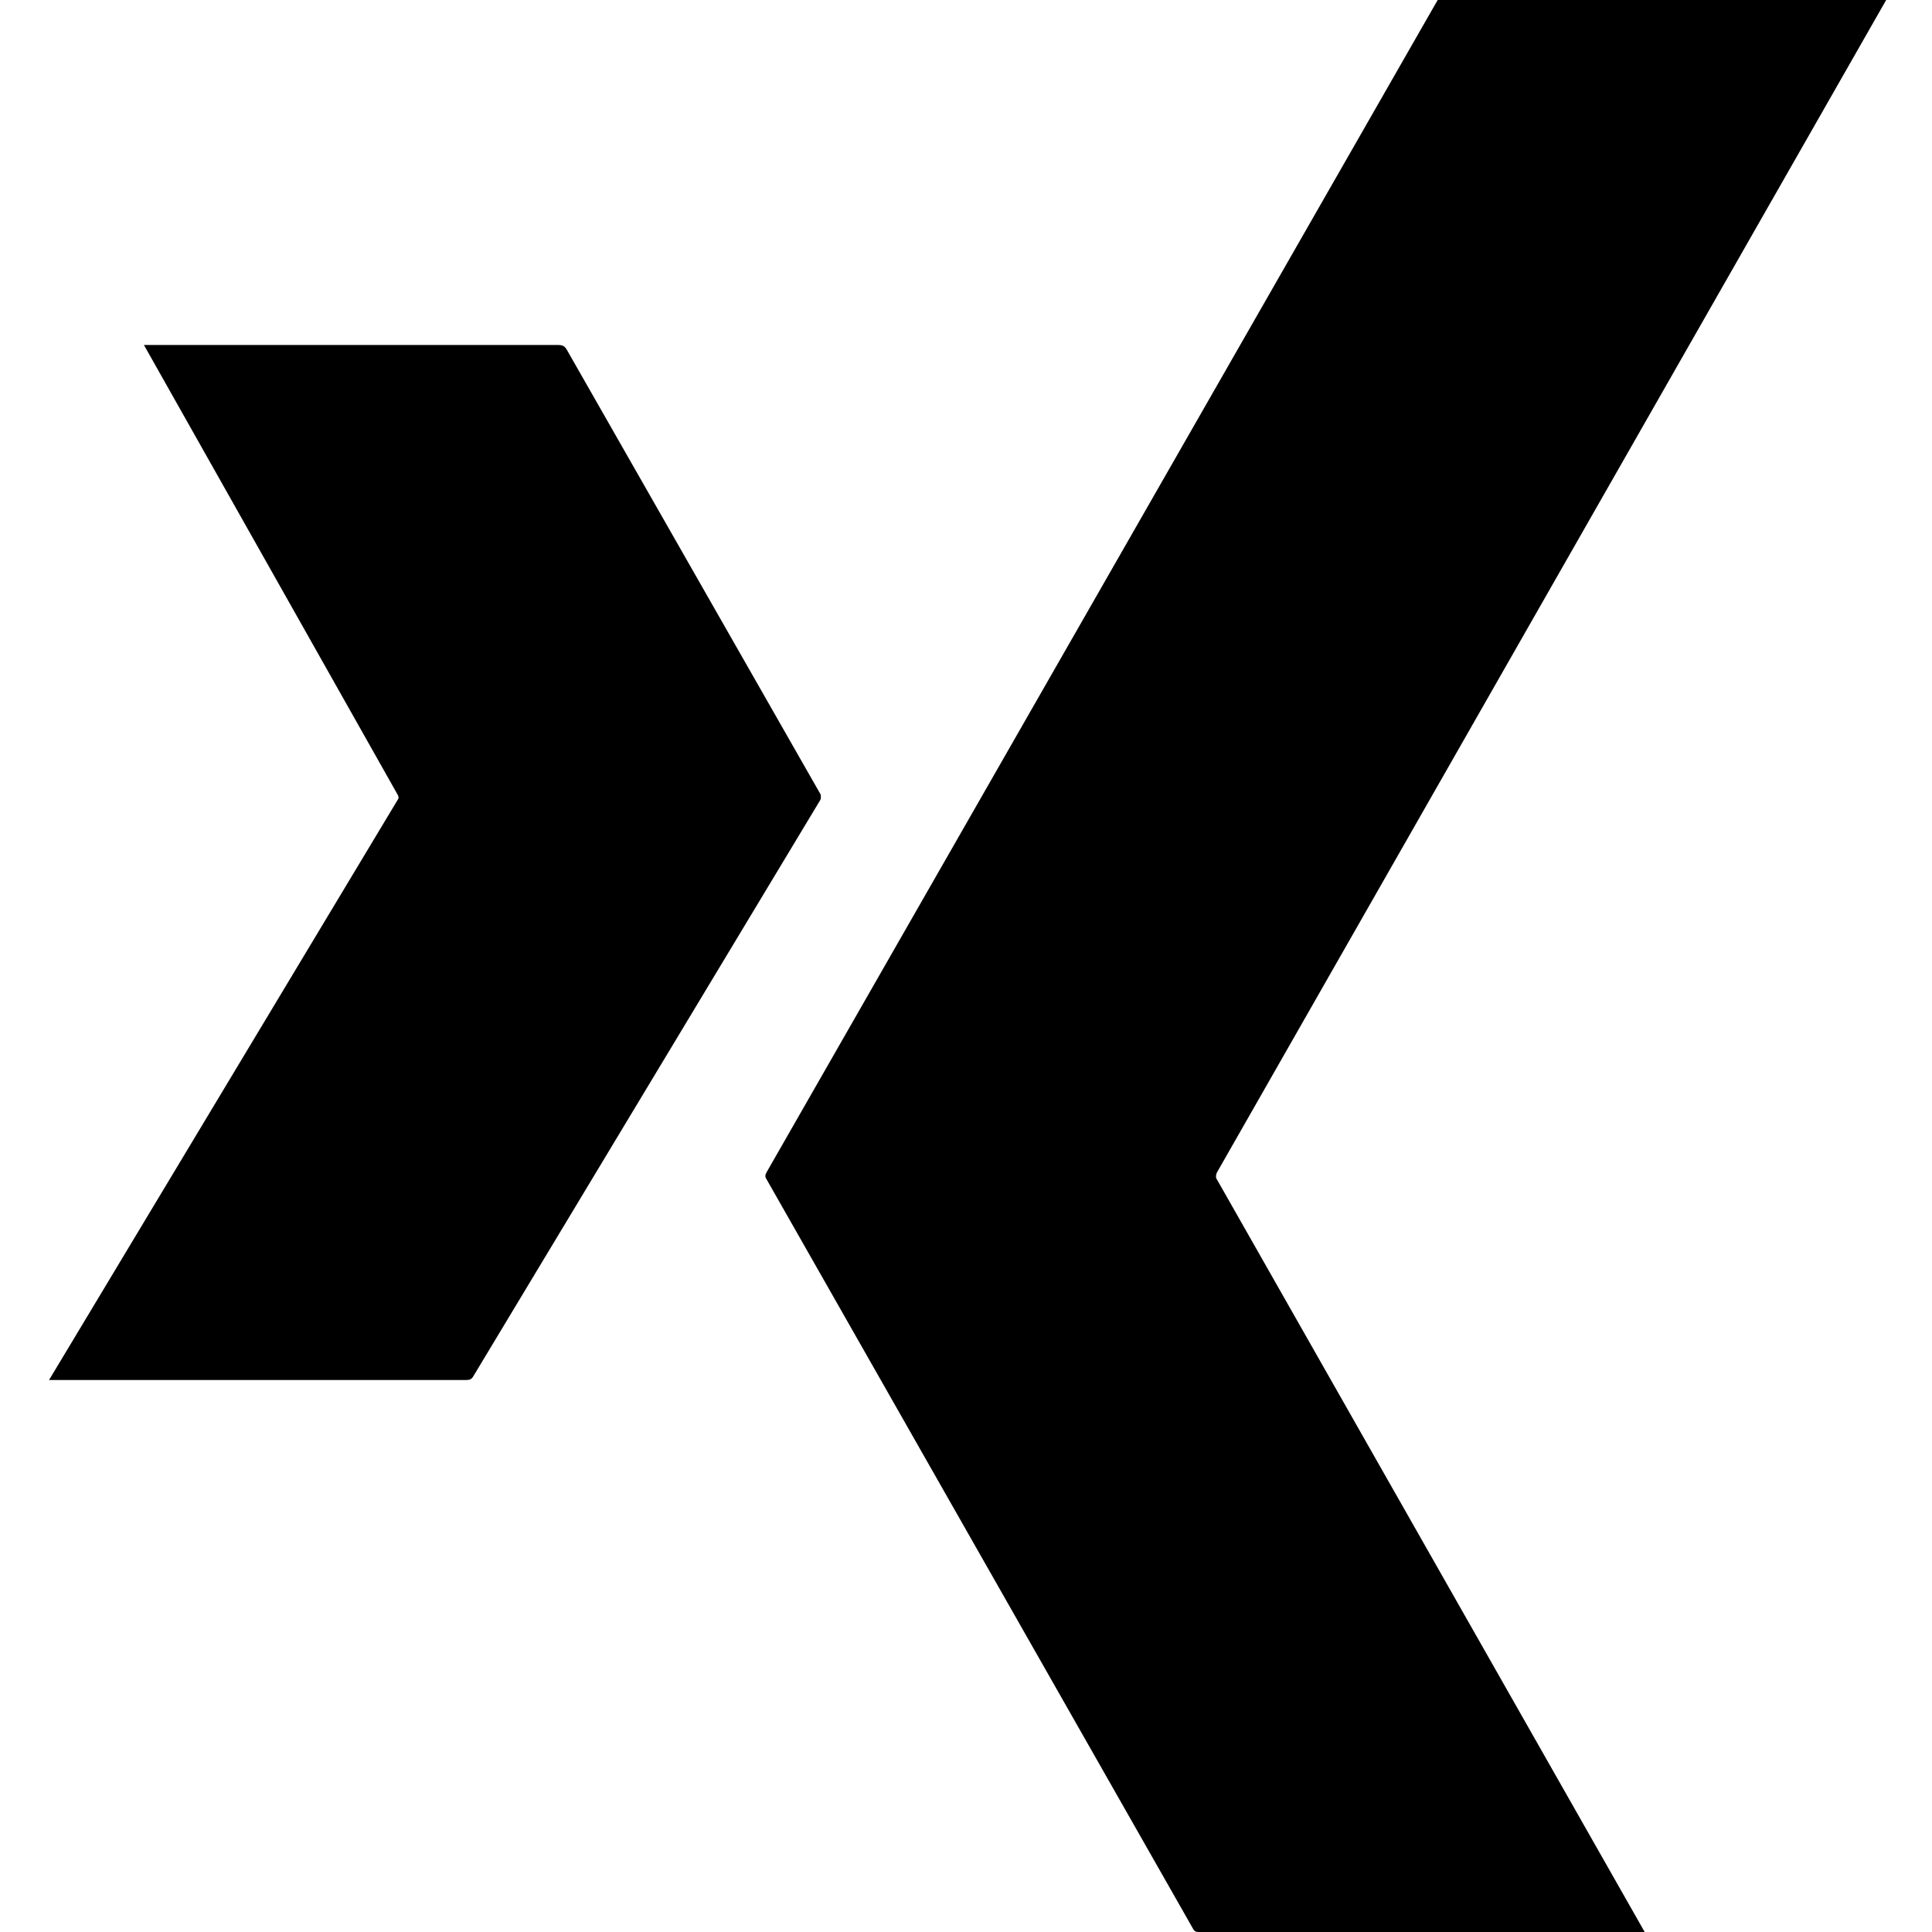 <svg height="512" viewBox="0 0 512 512" width="512" xmlns="http://www.w3.org/2000/svg"><path d="m309.486 310.743 177.371-310.743h-118.857l-177.829 310.629c-.457.8-.457 1.257 0 1.943l113.029 198.629c.457.8.914.8 1.829.8h117.829l-113.486-199.657c-.229-.343-.114-1.143.114-1.6zm-105.029-100.229-67.314-117.943c-.571-.914-1.143-1.143-2.286-1.143h-109.714l67.314 119.314c.114.229.229.686.114.914l-92.571 154.057h110.629c.914 0 1.371-.229 1.829-1.029l92-152.8c.114-.343.114-1.029 0-1.371z" transform="translate(13)"/></svg>